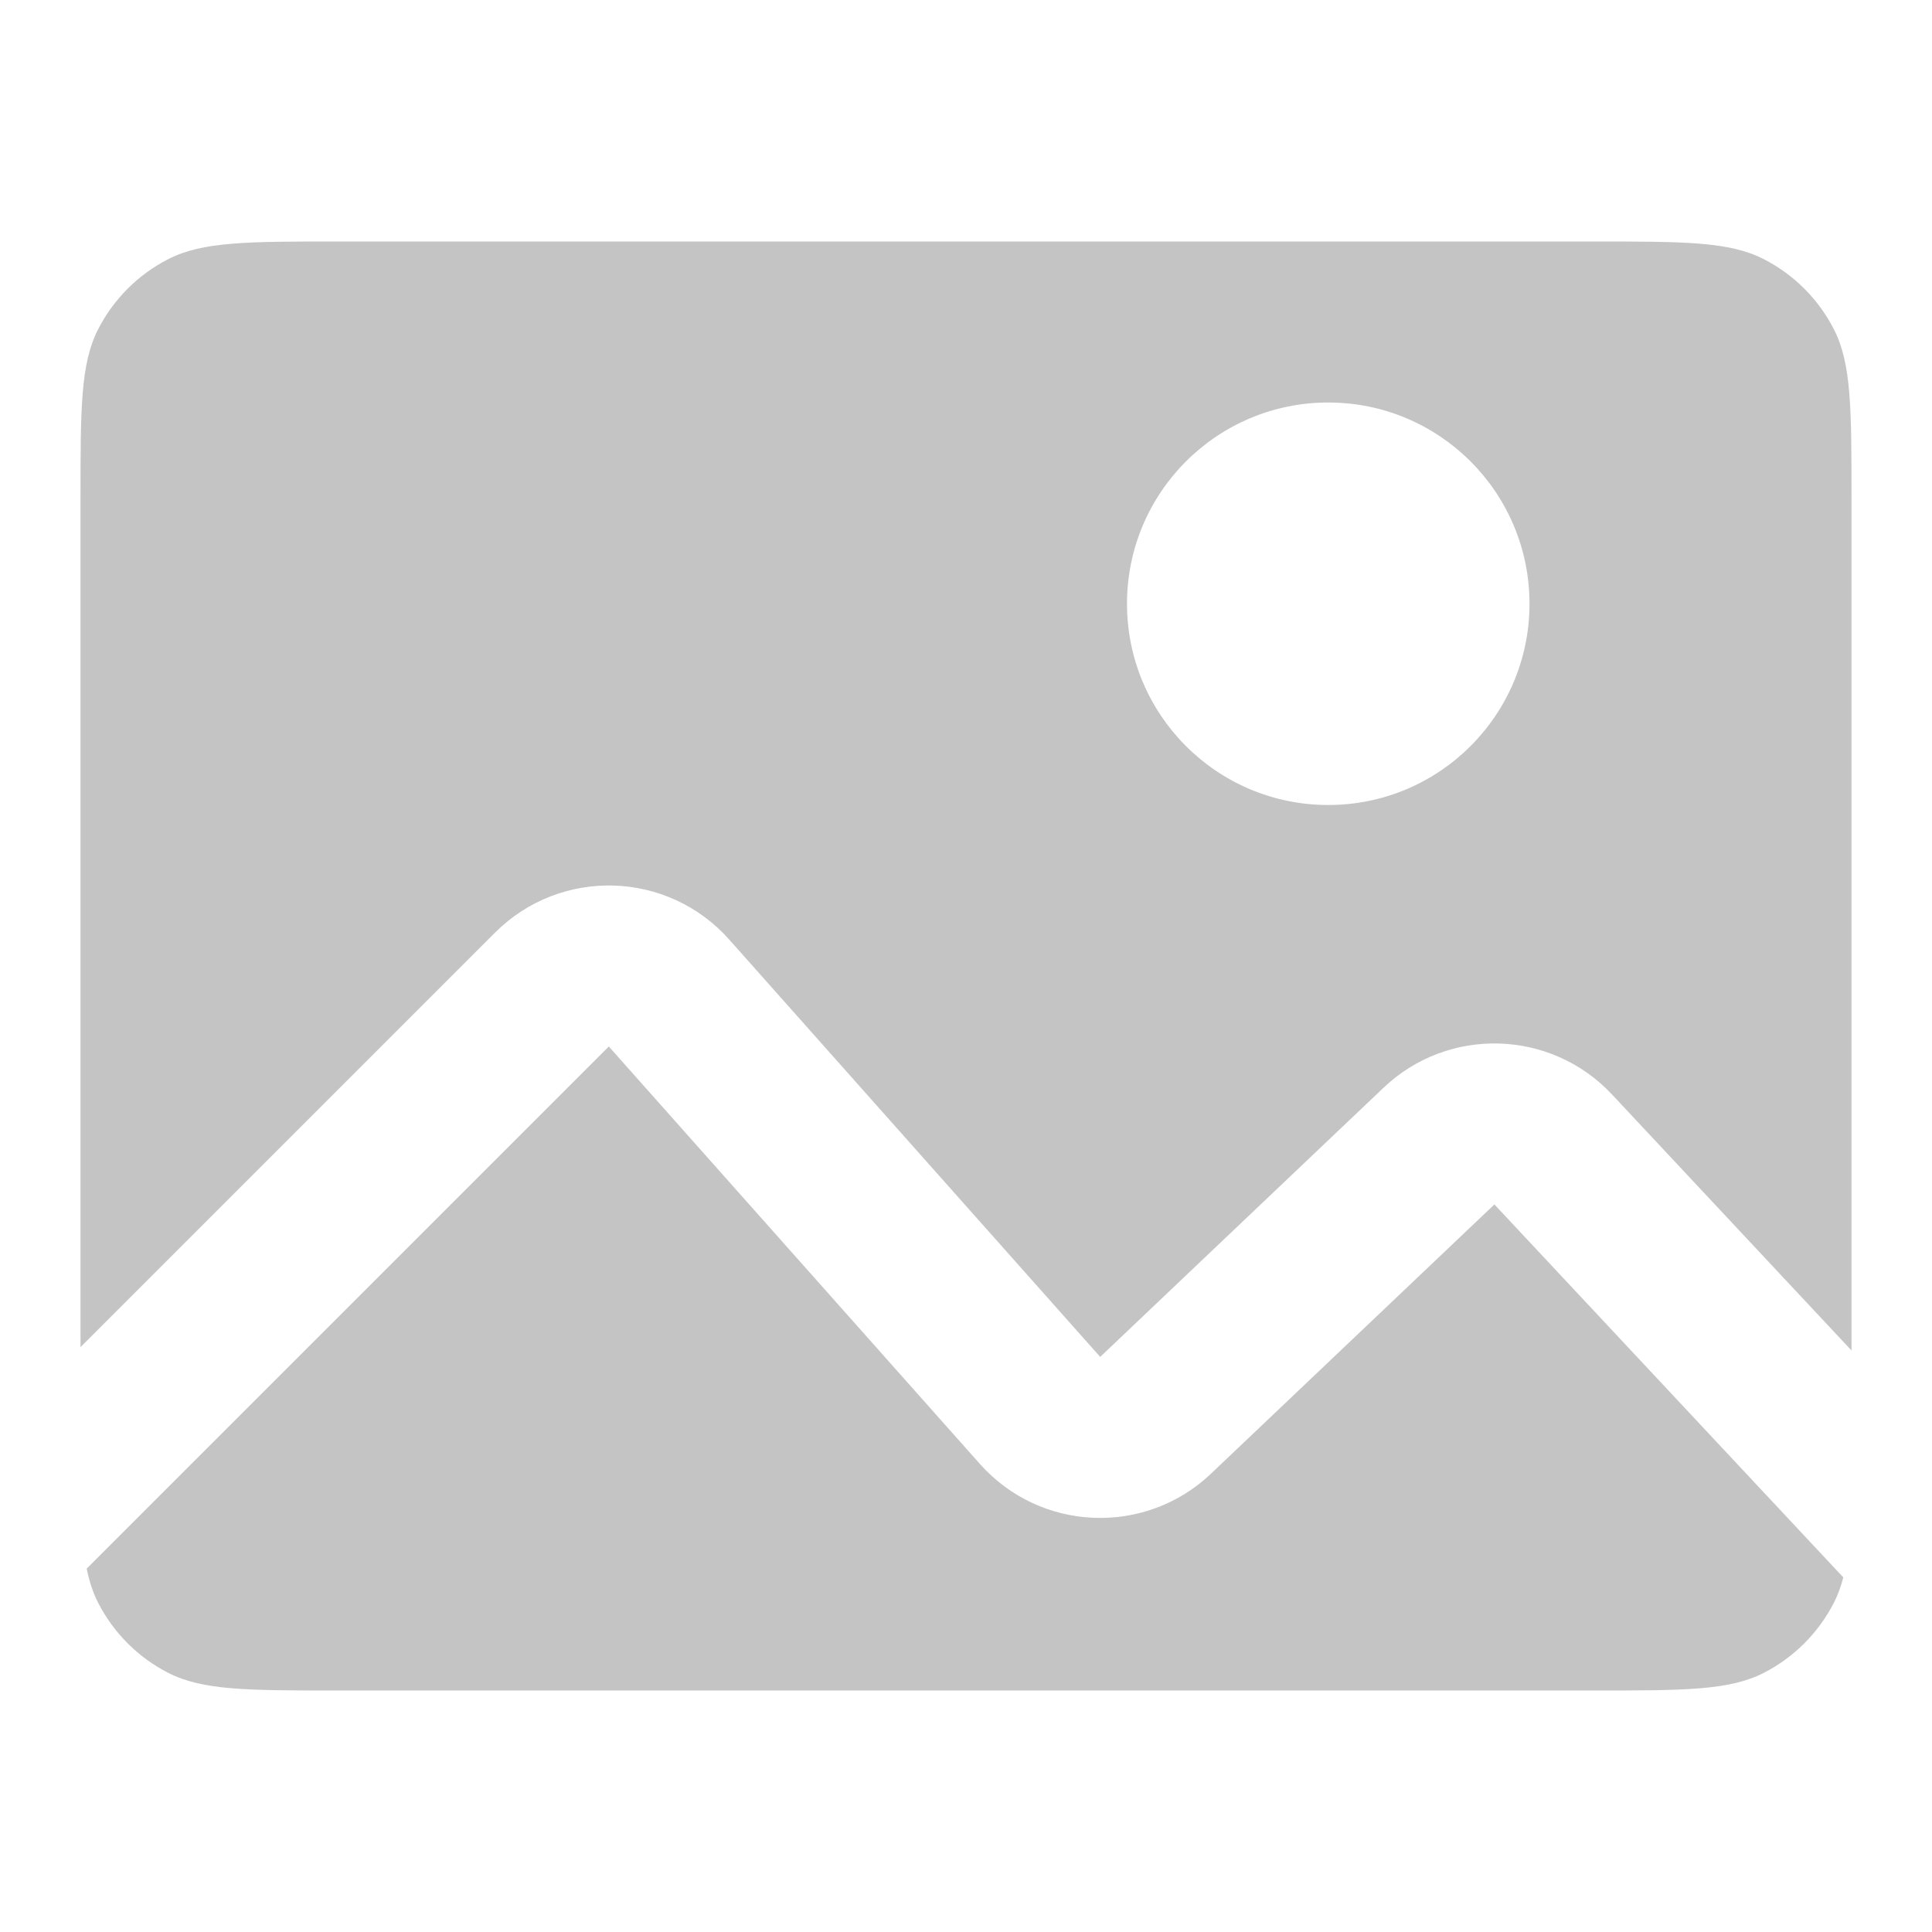 <svg width="24" height="24" viewBox="0 0 24 24" fill="none" xmlns="http://www.w3.org/2000/svg">
<path fill-rule="evenodd" clip-rule="evenodd" d="M1 6.2C1 5.08 1 4.52 1.218 4.092C1.41 3.716 1.716 3.41 2.092 3.218C2.52 3 3.08 3 4.2 3H19.8C20.92 3 21.48 3 21.908 3.218C22.284 3.41 22.59 3.716 22.782 4.092C23 4.52 23 5.08 23 6.2V16.776L20.025 13.596C19.266 12.785 17.992 12.747 17.187 13.512L13.667 16.856L9.058 11.671C8.293 10.811 6.963 10.772 6.149 11.586L1 16.735V6.2ZM18.564 14.962L22.898 19.595C22.869 19.709 22.831 19.812 22.782 19.908C22.59 20.284 22.284 20.59 21.908 20.782C21.48 21 20.92 21 19.8 21H4.2C3.08 21 2.52 21 2.092 20.782C1.716 20.59 1.41 20.284 1.218 19.908C1.154 19.782 1.109 19.645 1.077 19.486L7.563 13L12.172 18.185C12.923 19.03 14.225 19.085 15.044 18.306L18.564 14.962ZM16.5 10C17.881 10 19 8.881 19 7.5C19 6.119 17.881 5 16.5 5C15.119 5 14 6.119 14 7.5C14 8.881 15.119 10 16.5 10Z" fill="#C4C4C4"/>
</svg>
